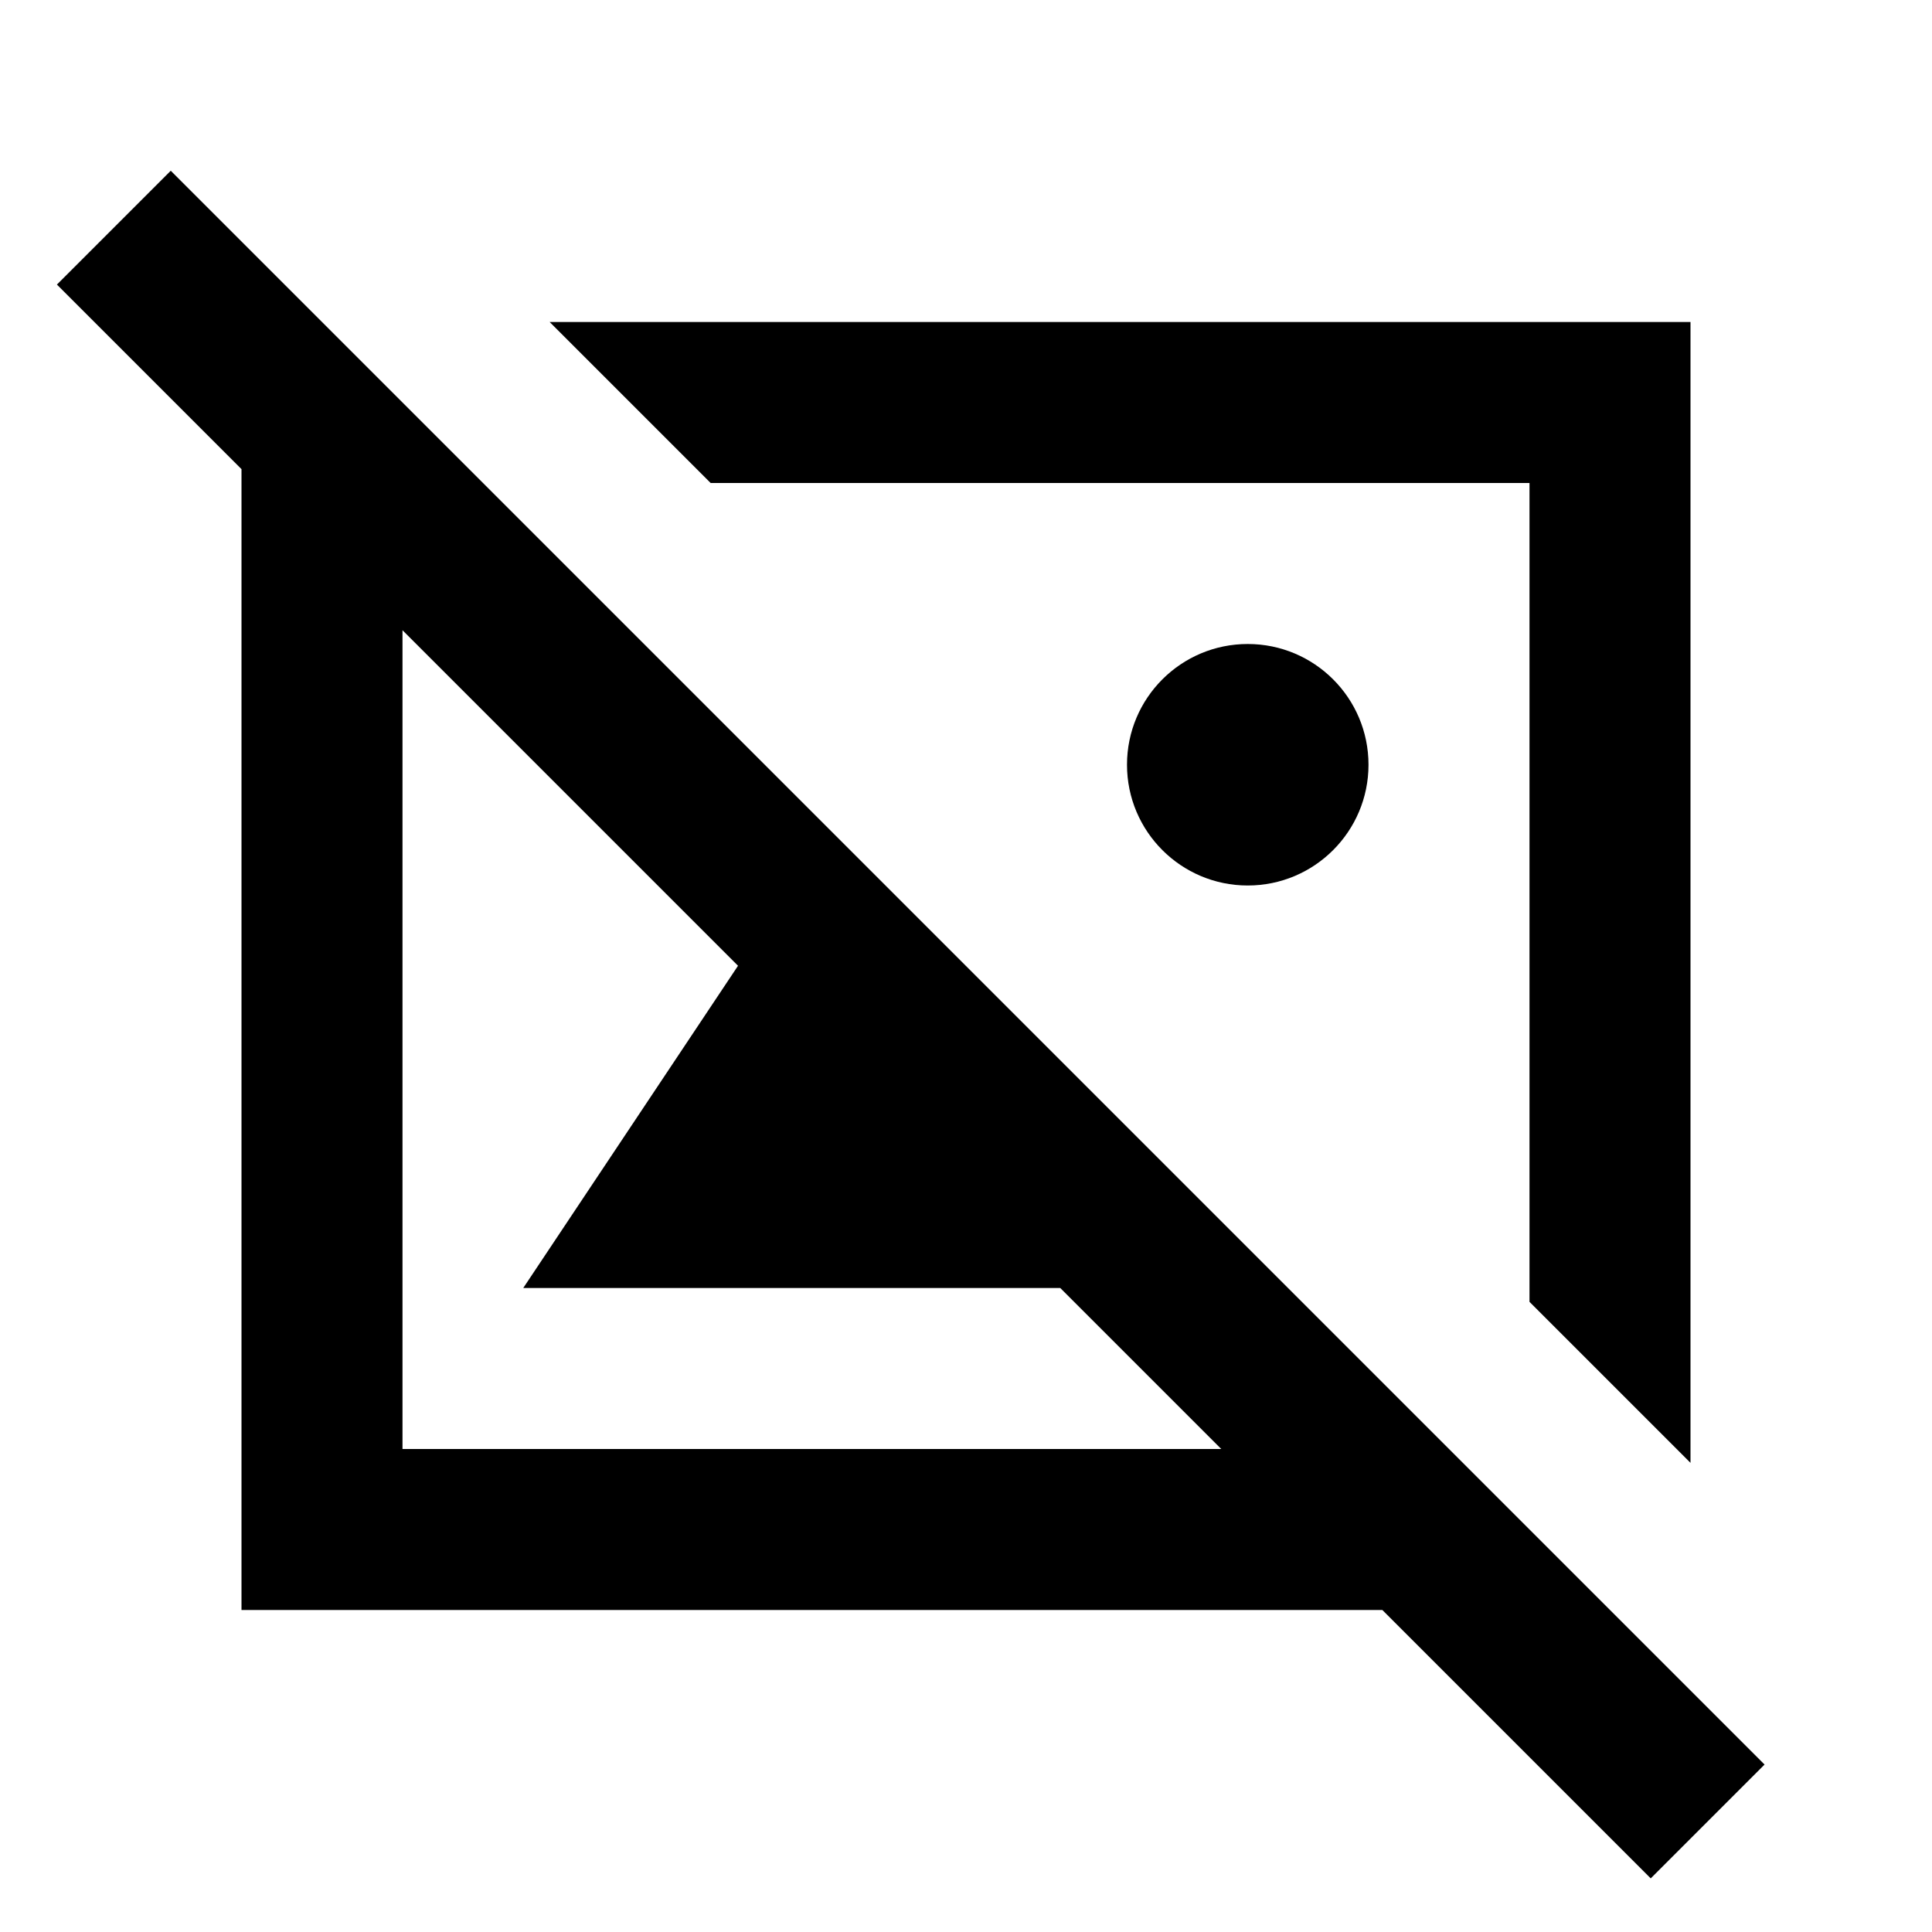 <svg viewBox="0 0 24 24" focusable="false" width="24" height="24" aria-hidden="true" class="svg-icon" xmlns="http://www.w3.org/2000/svg"><path d="m2.121 2.121 19.799 19.799-1.414 1.414-3.334-3.334H3V5.828L.707 3.535 2.121 2.121zm13.05 15.879-2-2H6.5l2.668-4.003-4.168-4.168v10.171h10.171z" fill-rule="evenodd" clip-rule="evenodd"></path><path d="m6.828 4 2 2h10.172v10.172l2 2V4H6.828z"></path><path d="M14 9.5c0 .828.672 1.5 1.5 1.5s1.5-.672 1.5-1.5c0-.829-.672-1.5-1.5-1.5s-1.5.671-1.5 1.5z"></path></svg>